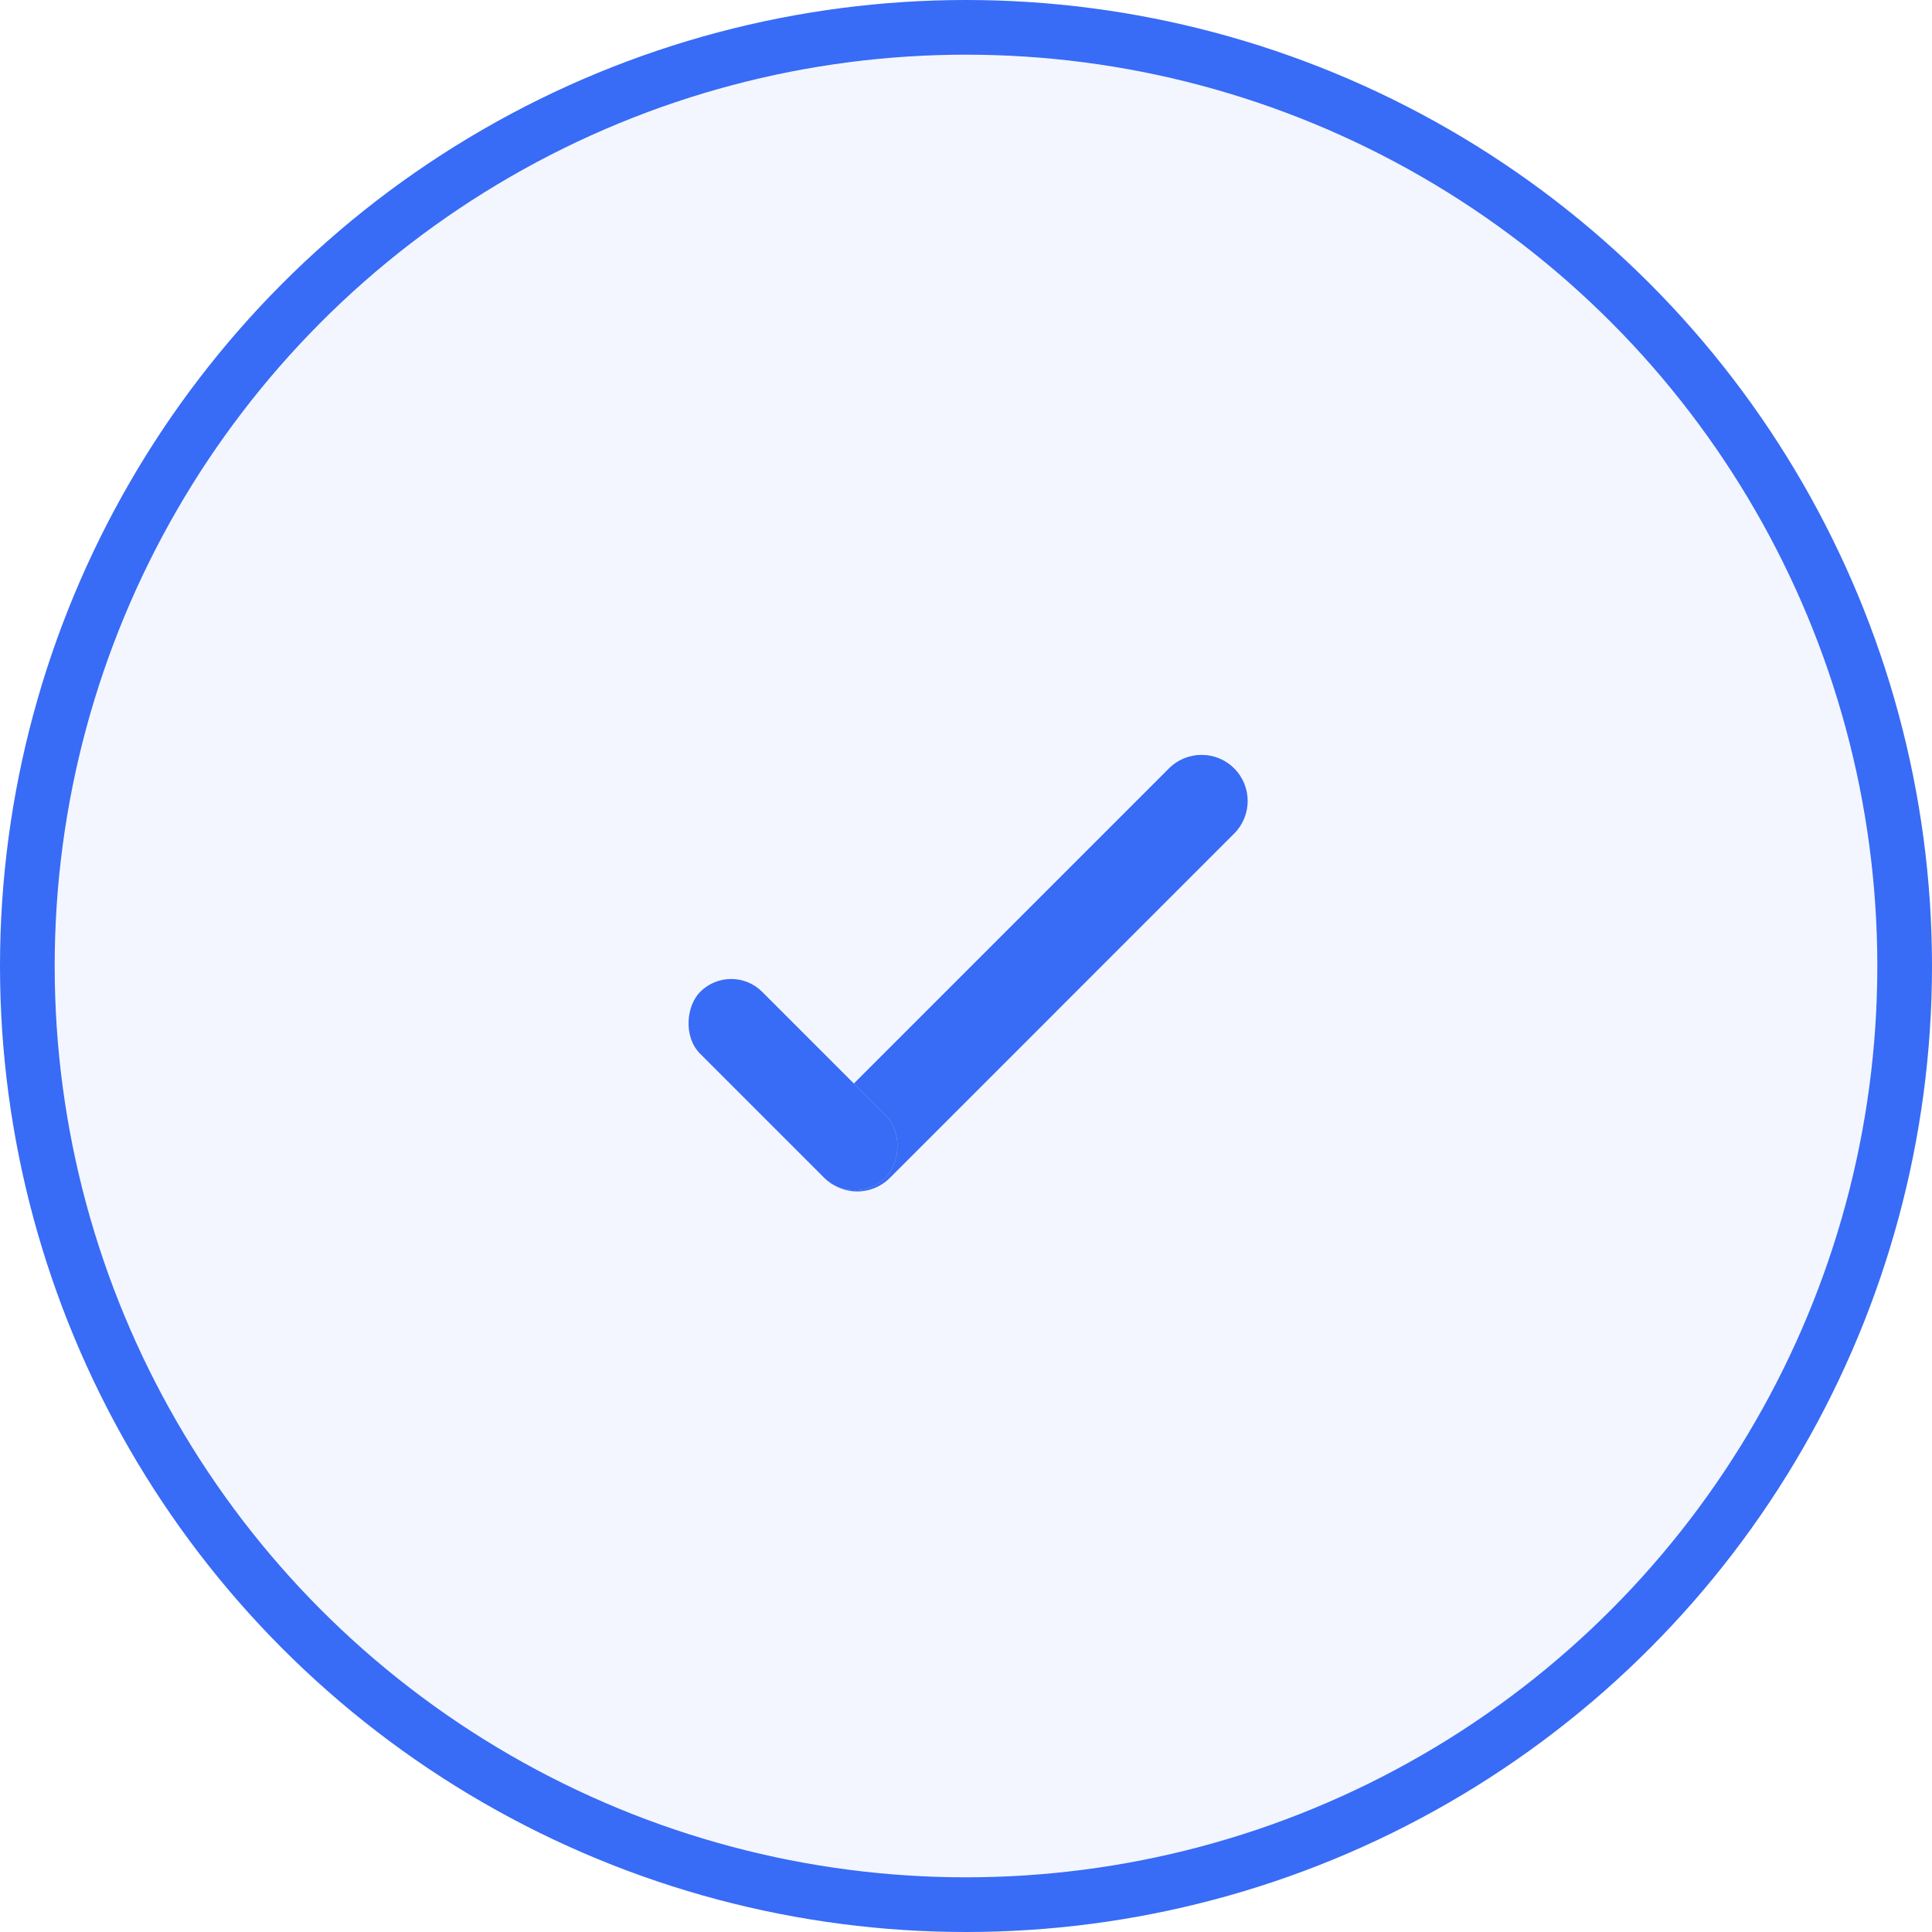 <svg width="106" height="106" viewBox="0 0 106 106" fill="none" xmlns="http://www.w3.org/2000/svg">
<circle cx="53" cy="53" r="51.5" fill="#386BF6" fill-opacity="0.06" stroke="url(#paint0_linear_301_1977)" stroke-width="3"/>
<path d="M45.243 64.628C44.256 63.641 44.256 62.04 45.243 61.053L64.138 42.158C65.125 41.171 66.725 41.171 67.712 42.158V42.158C68.7 43.146 68.7 44.746 67.712 45.733L48.818 64.628C47.83 65.615 46.23 65.615 45.243 64.628V64.628Z" fill="#D9D9D9"/>
<path d="M45.243 64.628C44.256 63.641 44.256 62.04 45.243 61.053L64.138 42.158C65.125 41.171 66.725 41.171 67.712 42.158V42.158C68.7 43.146 68.7 44.746 67.712 45.733L48.818 64.628C47.83 65.615 46.23 65.615 45.243 64.628V64.628Z" fill="url(#paint1_linear_301_1977)"/>
<rect x="40.117" y="52.719" width="14.397" height="4.806" rx="2.403" transform="rotate(45 40.117 52.719)" fill="#D9D9D9"/>
<rect x="40.117" y="52.719" width="14.397" height="4.806" rx="2.403" transform="rotate(45 40.117 52.719)" fill="url(#paint2_linear_301_1977)"/>
<defs>
<linearGradient id="paint0_linear_301_1977" x1="53" y1="0" x2="53" y2="106" gradientUnits="userSpaceOnUse">
<stop stop-color="#386BF6"/>
<stop offset="1" stop-color="#386BF6"/>
</linearGradient>
<linearGradient id="paint1_linear_301_1977" x1="49.286" y1="46.202" x2="63.492" y2="60.408" gradientUnits="userSpaceOnUse">
<stop stop-color="#386BF6"/>
<stop offset="1" stop-color="#386BF6"/>
</linearGradient>
<linearGradient id="paint2_linear_301_1977" x1="47.316" y1="45.455" x2="47.316" y2="64.552" gradientUnits="userSpaceOnUse">
<stop stop-color="#386BF6"/>
<stop offset="1" stop-color="#386BF6"/>
</linearGradient>
</defs>
</svg>
